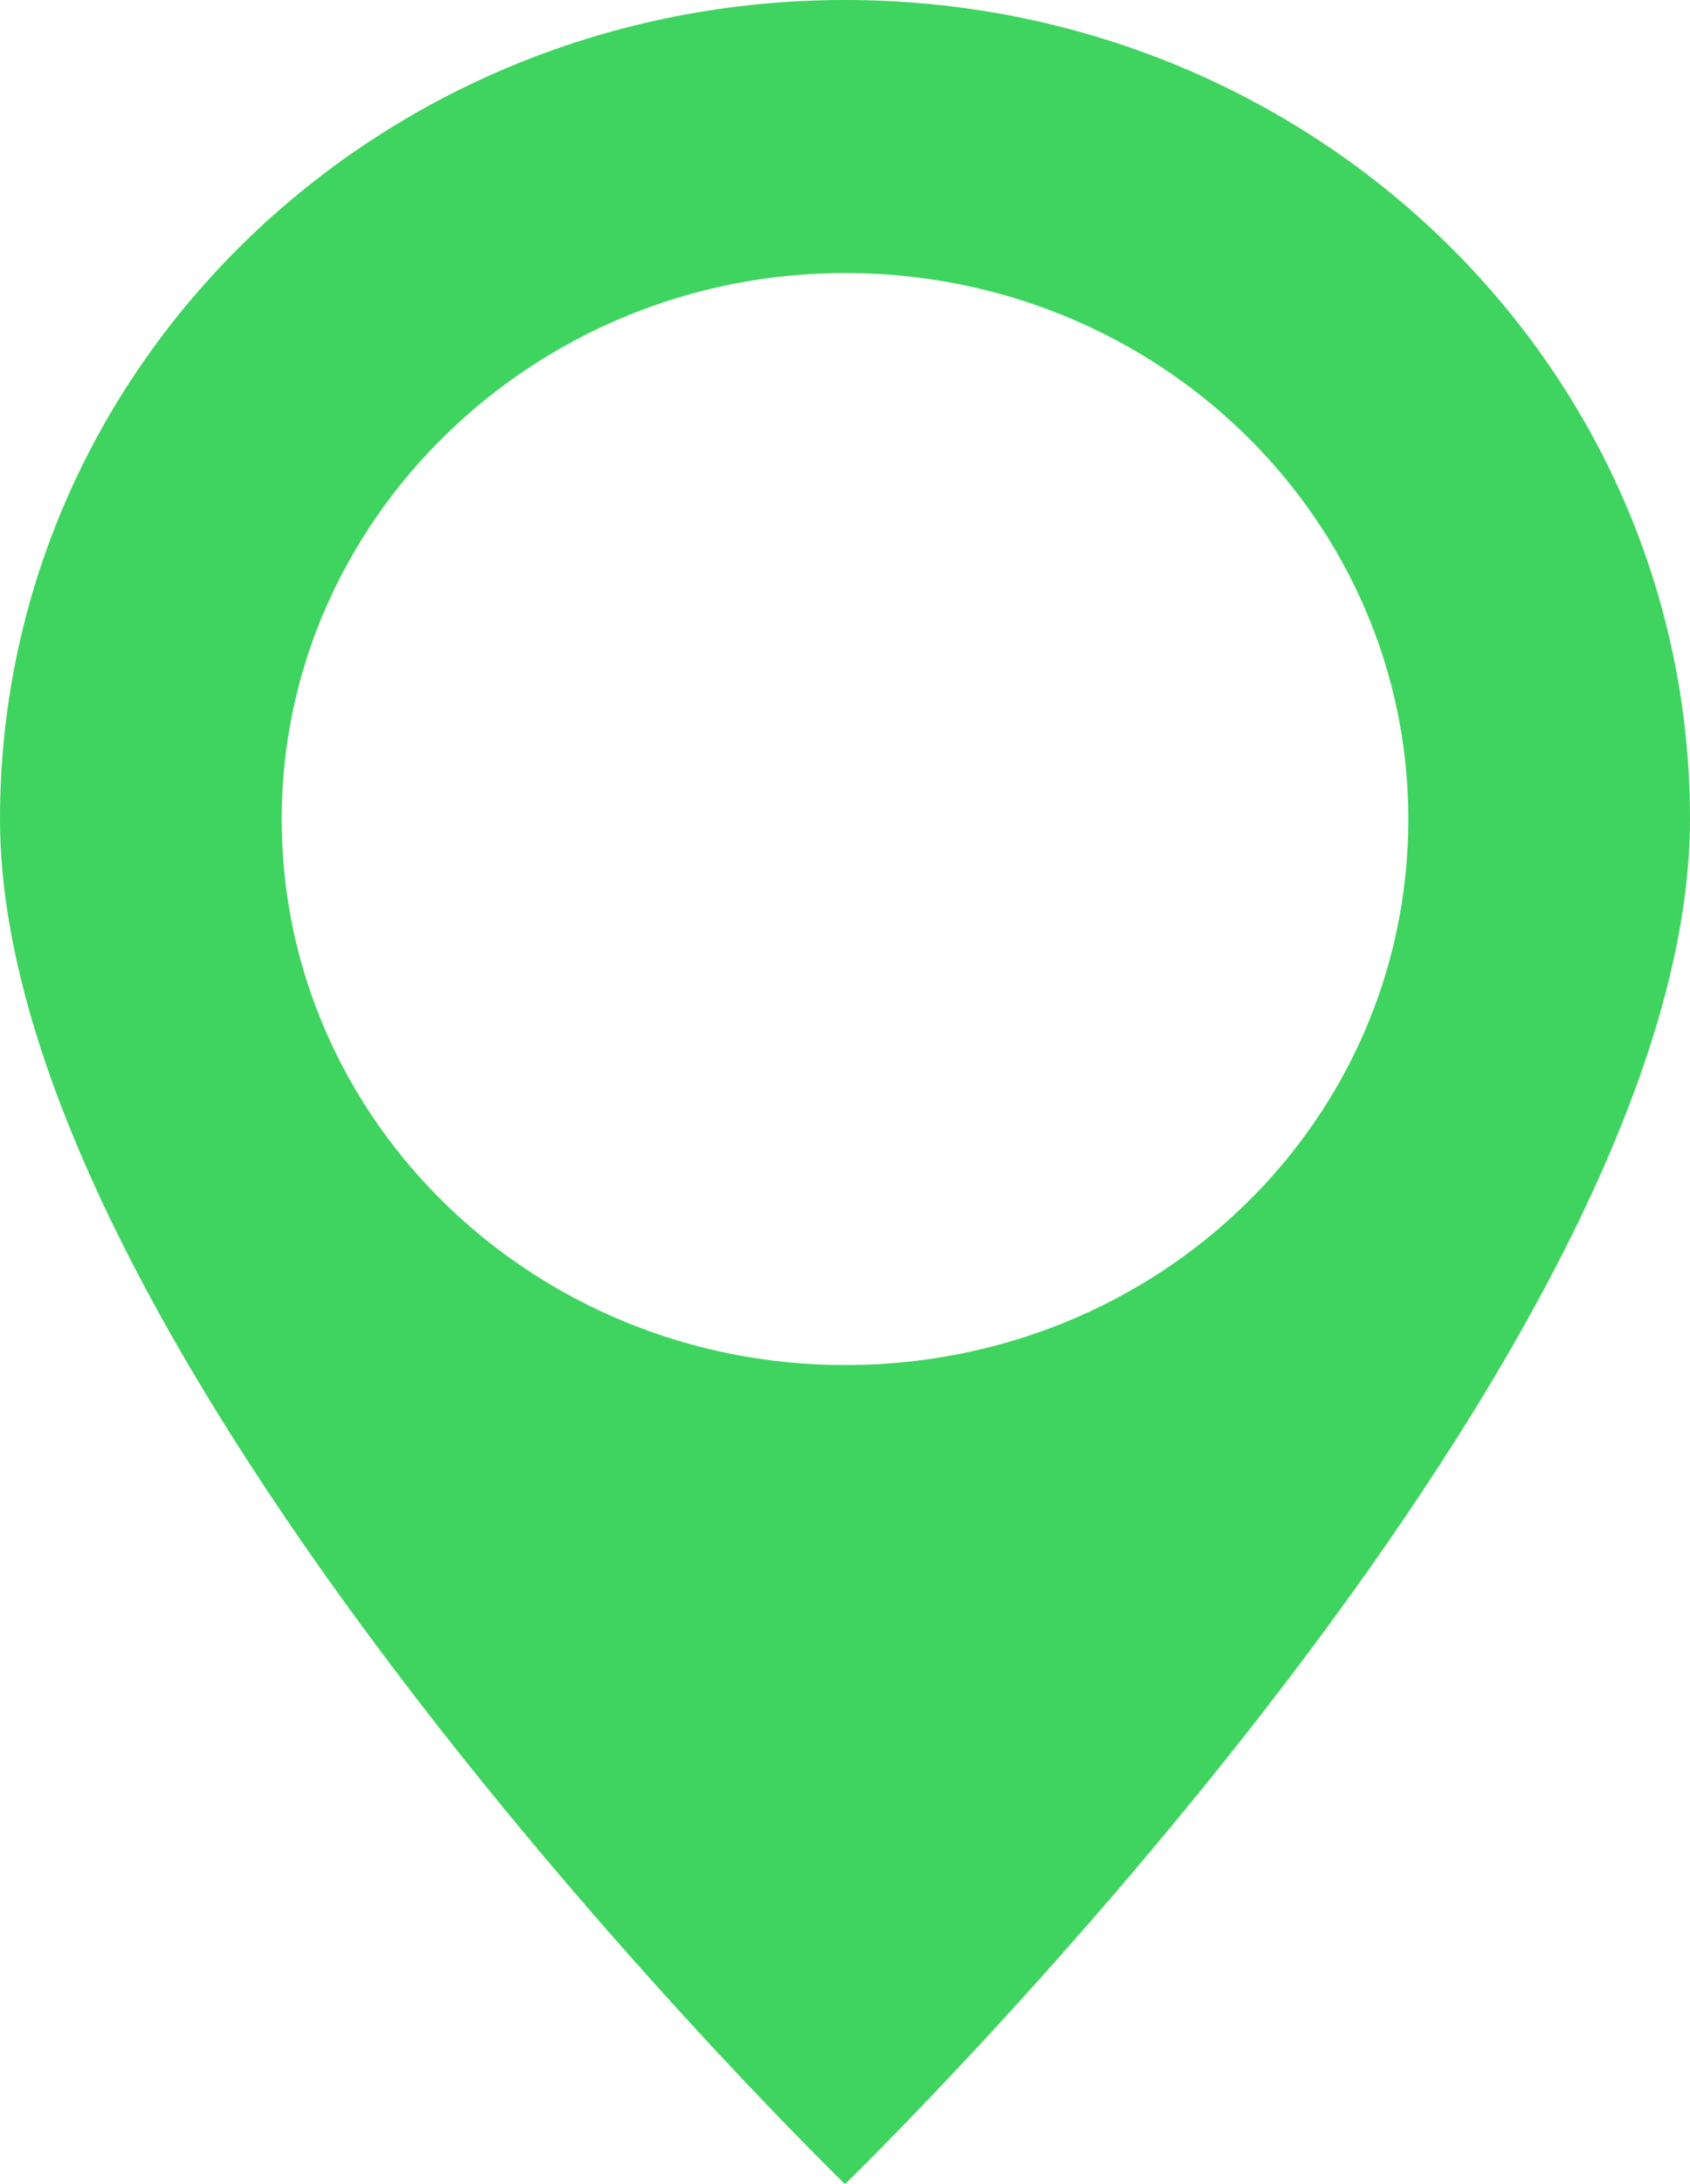 <svg width="48" height="62" viewBox="0 0 48 62" fill="none" xmlns="http://www.w3.org/2000/svg" xmlns:xlink="http://www.w3.org/1999/xlink">
<path d="M24,0C10.72,0 0,10.385 0,23.25C0,38.75 24,62 24,62C24,62 48,38.75 48,23.25C48,10.385 37.28,0 24,0ZM24,7.75C32.88,7.75 40,14.725 40,23.25C40,31.853 32.88,38.75 24,38.75C15.2,38.75 8,31.853 8,23.25C8,14.725 15.2,7.75 24,7.75Z" fill="#3FD45F"/>
</svg>
